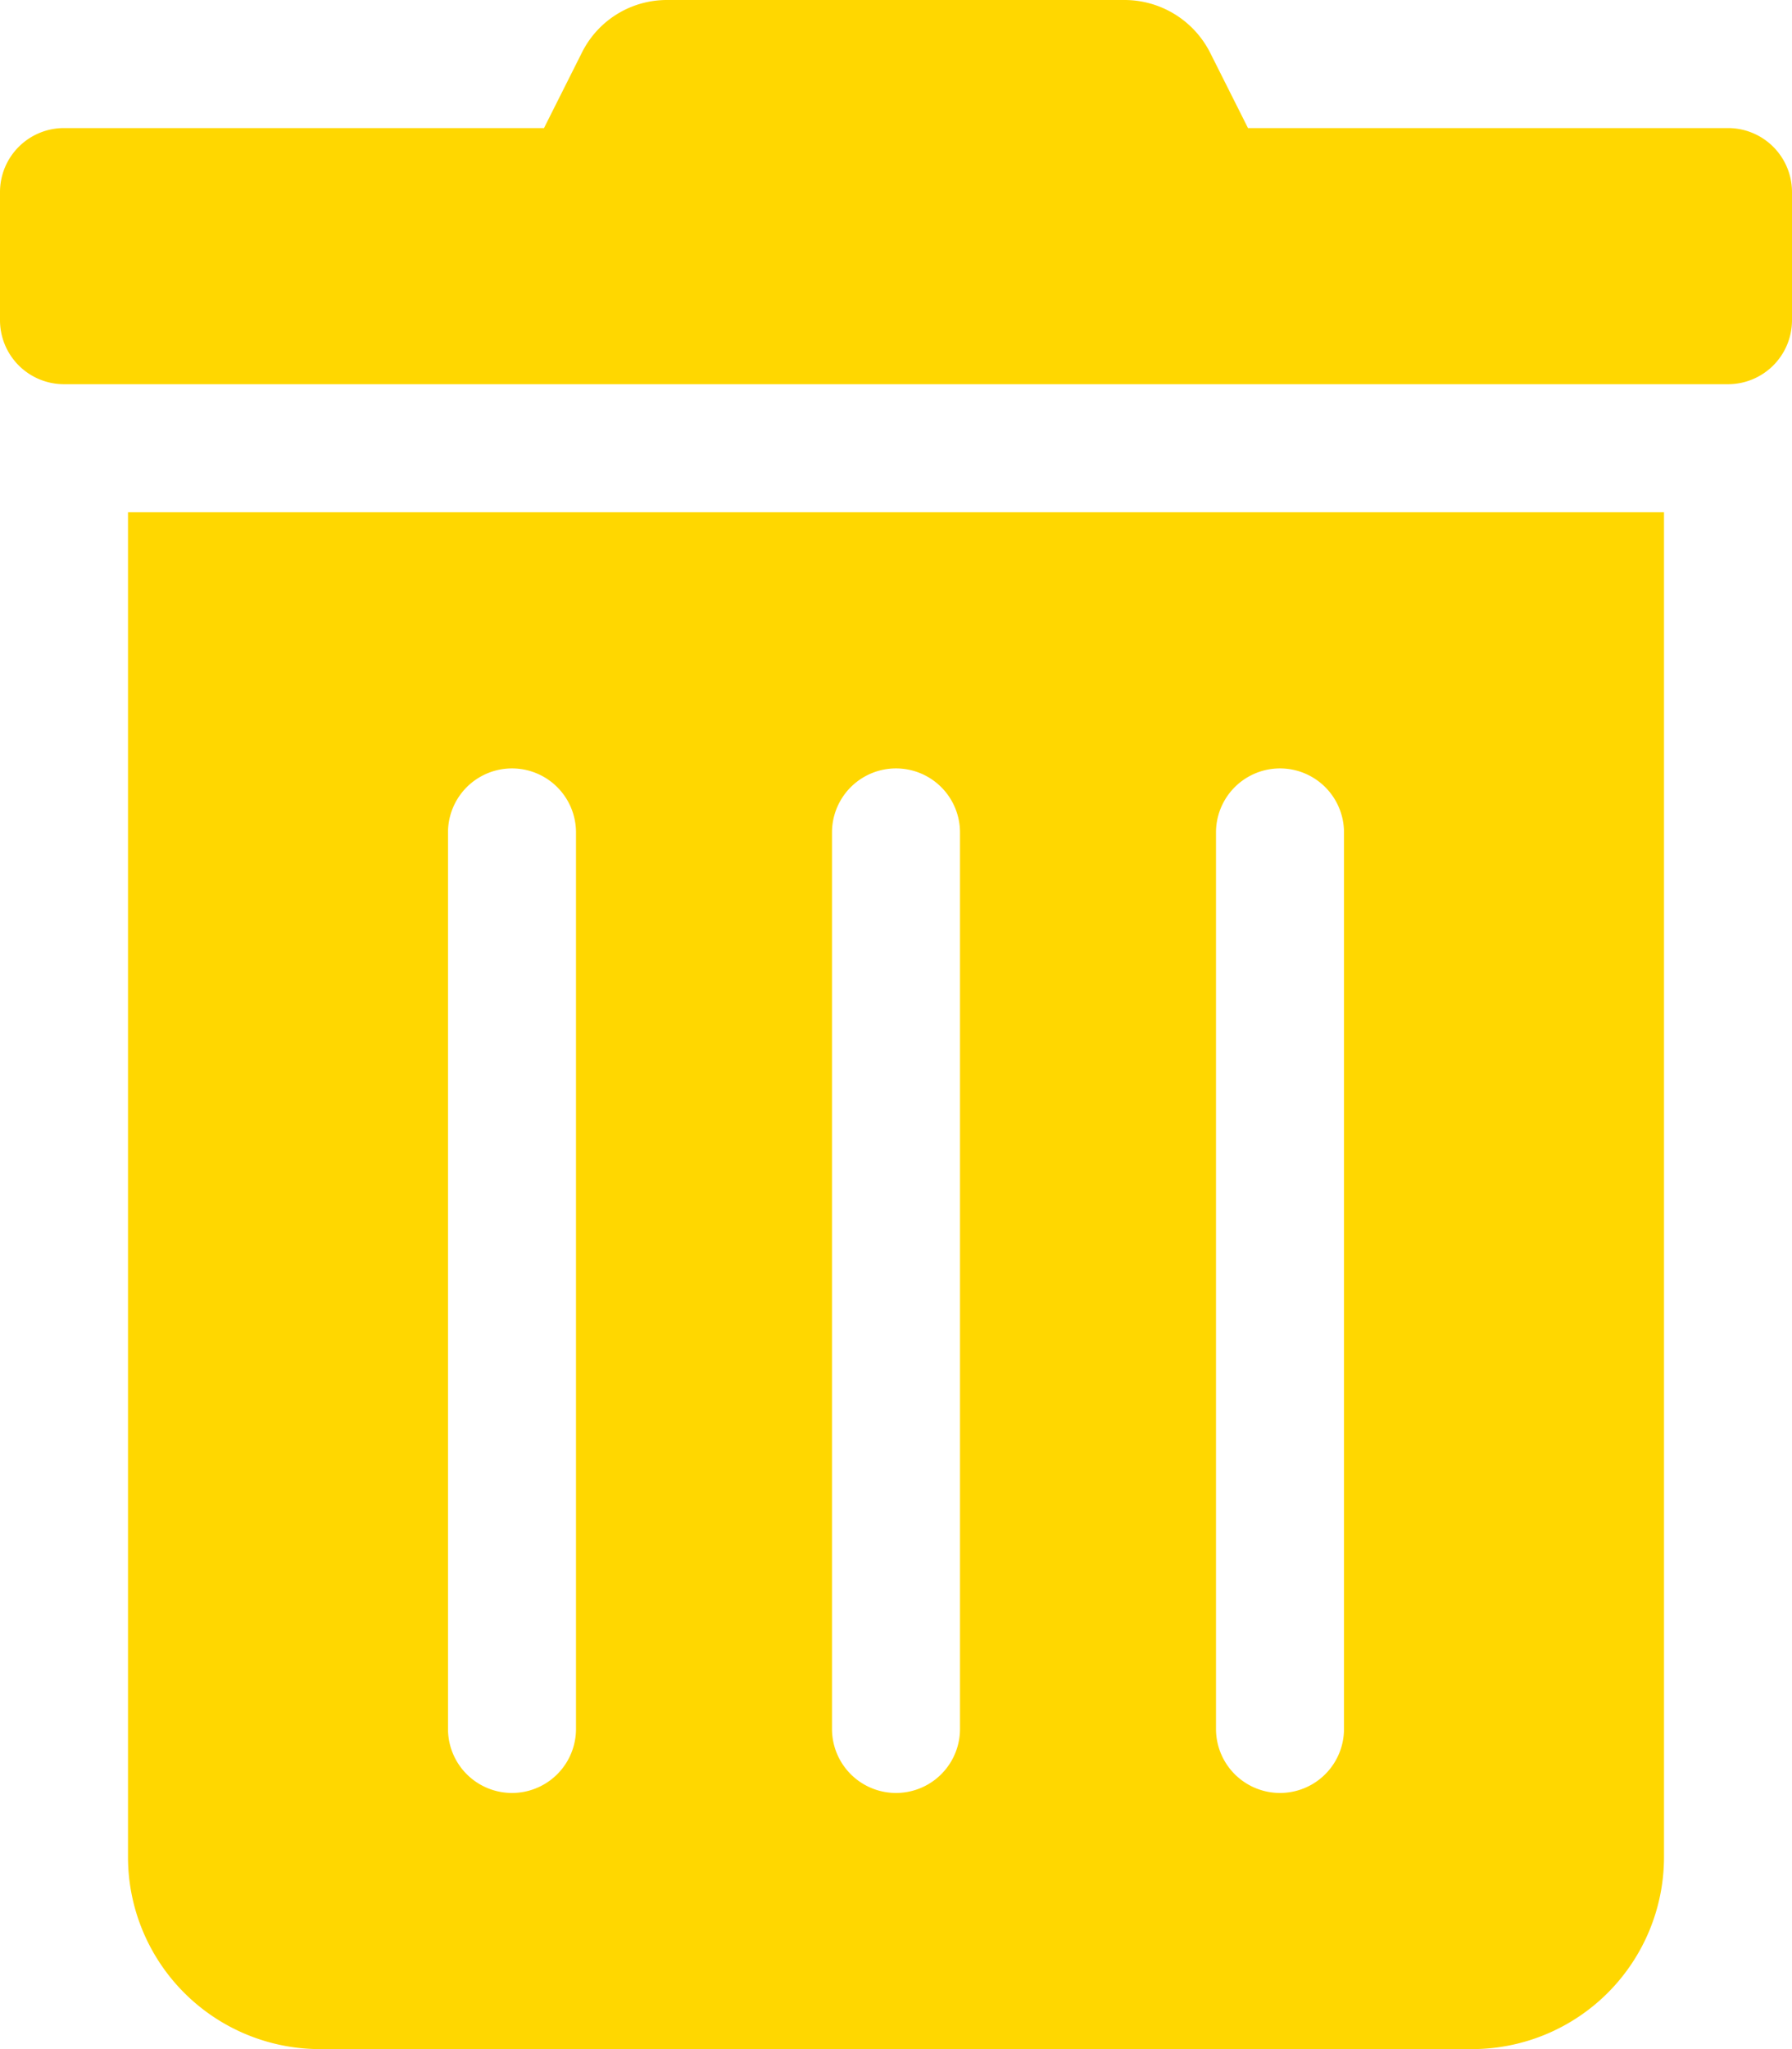 <?xml version="1.0" encoding="UTF-8" standalone="no"?>
<svg
   xmlns:dc="http://purl.org/dc/elements/1.1/"
   xmlns:cc="http://creativecommons.org/ns#"
   xmlns:rdf="http://www.w3.org/1999/02/22-rdf-syntax-ns#"
   xmlns:svg="http://www.w3.org/2000/svg"
   xmlns="http://www.w3.org/2000/svg"
   xmlns:sodipodi="http://sodipodi.sourceforge.net/DTD/sodipodi-0.dtd"
   xmlns:inkscape="http://www.inkscape.org/namespaces/inkscape"
   viewBox="0 0 448 512"
   version="1.1"
   id="svg4"
   sodipodi:docname="plastic.svg"
   inkscape:version="0.92.5 (2060ec1f9f, 2020-04-08)">
  <defs
     id="defs8" />
  <sodipodi:namedview
     pagecolor="#ffffff"
     bordercolor="#666666"
     borderopacity="1"
     objecttolerance="10"
     gridtolerance="10"
     guidetolerance="10"
     inkscape:pageopacity="0"
     inkscape:pageshadow="2"
     inkscape:window-width="1848"
     inkscape:window-height="1016"
     id="namedview6"
     showgrid="false"
     inkscape:zoom="0.4609375"
     inkscape:cx="-743.18108"
     inkscape:cy="160.54237"
     inkscape:window-x="72"
     inkscape:window-y="27"
     inkscape:window-maximized="1"
     inkscape:current-layer="svg4" />
  <path
     inkscape:connector-curvature="0"
     d="m 32,464 a 48,48 0 0 0 48,48 h 288 a 48,48 0 0 0 48,-48 V 128 H 32 Z M 304,208 a 16,16 0 0 1 32,0 v 224 a 16,16 0 0 1 -32,0 z m -96,0 a 16,16 0 0 1 32,0 v 224 a 16,16 0 0 1 -32,0 z m -96,0 a 16,16 0 0 1 32,0 v 224 a 16,16 0 0 1 -32,0 z M 432,32 H 312 L 302.6,13.3 A 24,24 0 0 0 281.1,0 H 166.8 A 23.72,23.72 0 0 0 145.4,13.3 L 136,32 H 16 A 16,16 0 0 0 0,48 V 80 A 16,16 0 0 0 16,96 H 432 A 16,16 0 0 0 448,80 V 48 A 16,16 0 0 0 432,32 Z"
     id="path2"
     style="fill:#ffd700" />
</svg>
